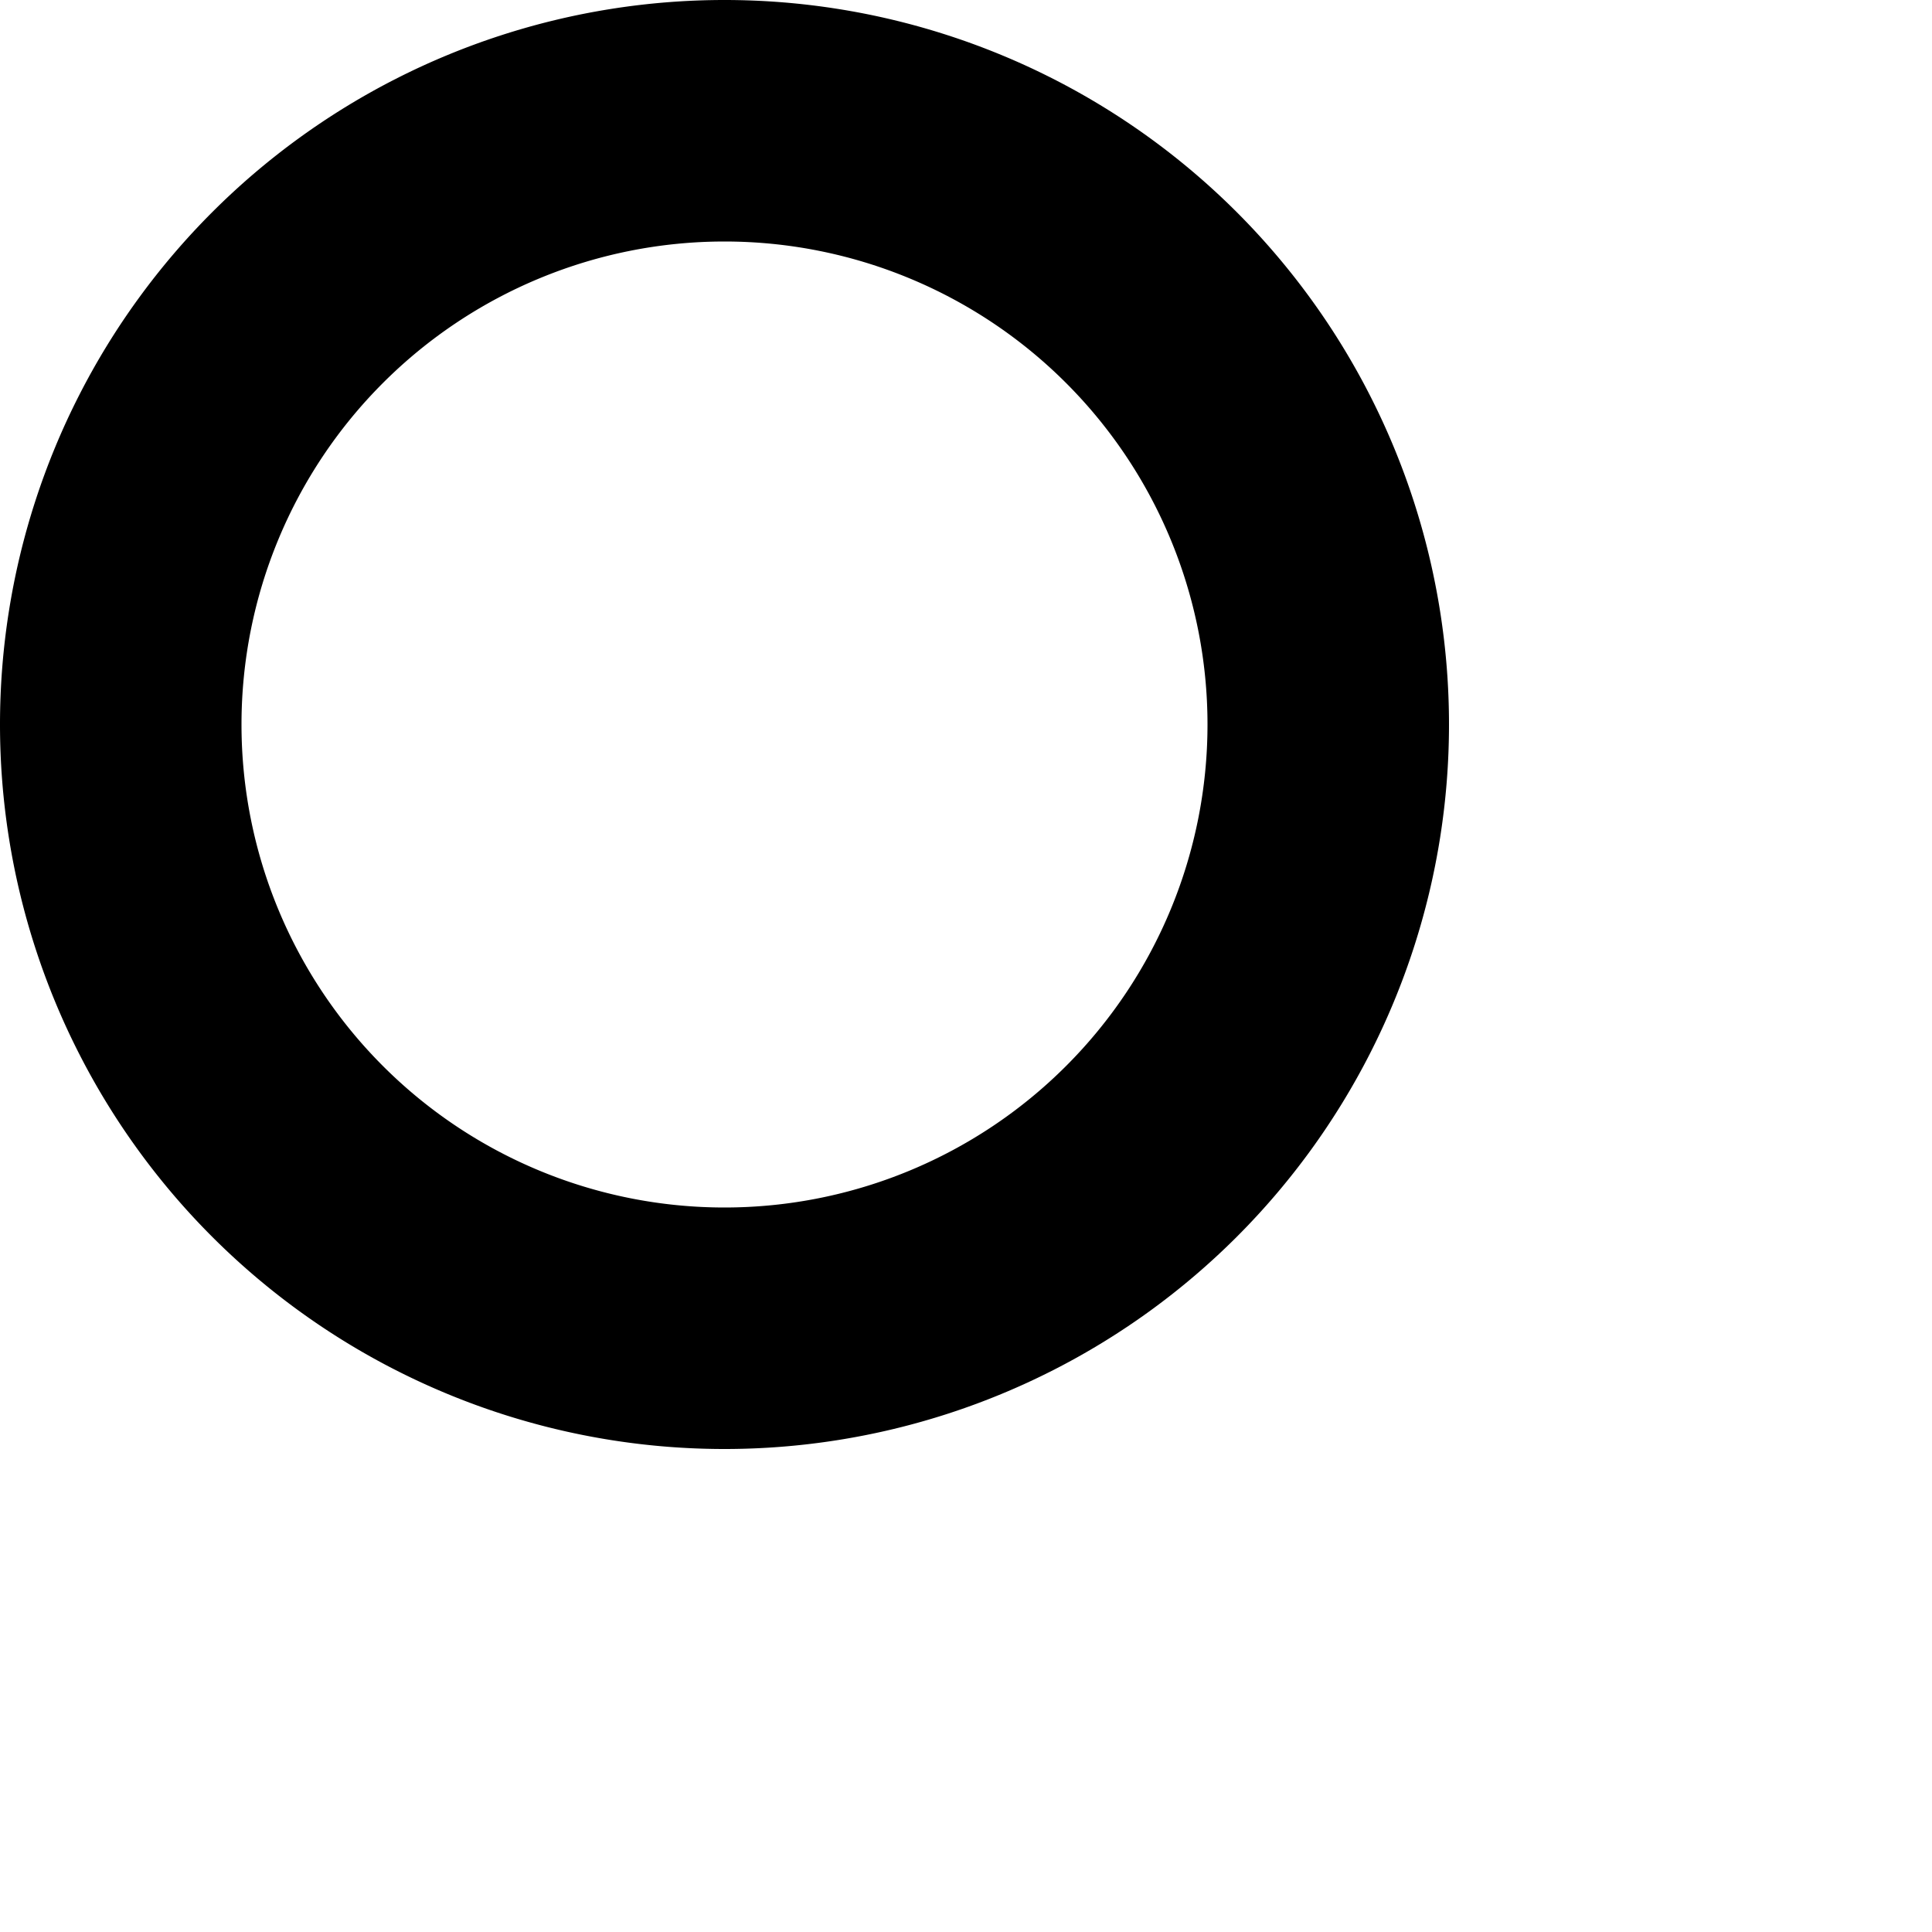 <svg xmlns="http://www.w3.org/2000/svg" width="16" height="16" viewBox="0 0 16 16">
 <path fill-rule="evenodd" clip-rule="evenodd" d="M6 10a4 4 0 1 0 0-8 4 4 0 0 0 0 8zm0 2A6 6 0 1 0 6 0a6 6 0 0 0 0 12z"/>
</svg>
